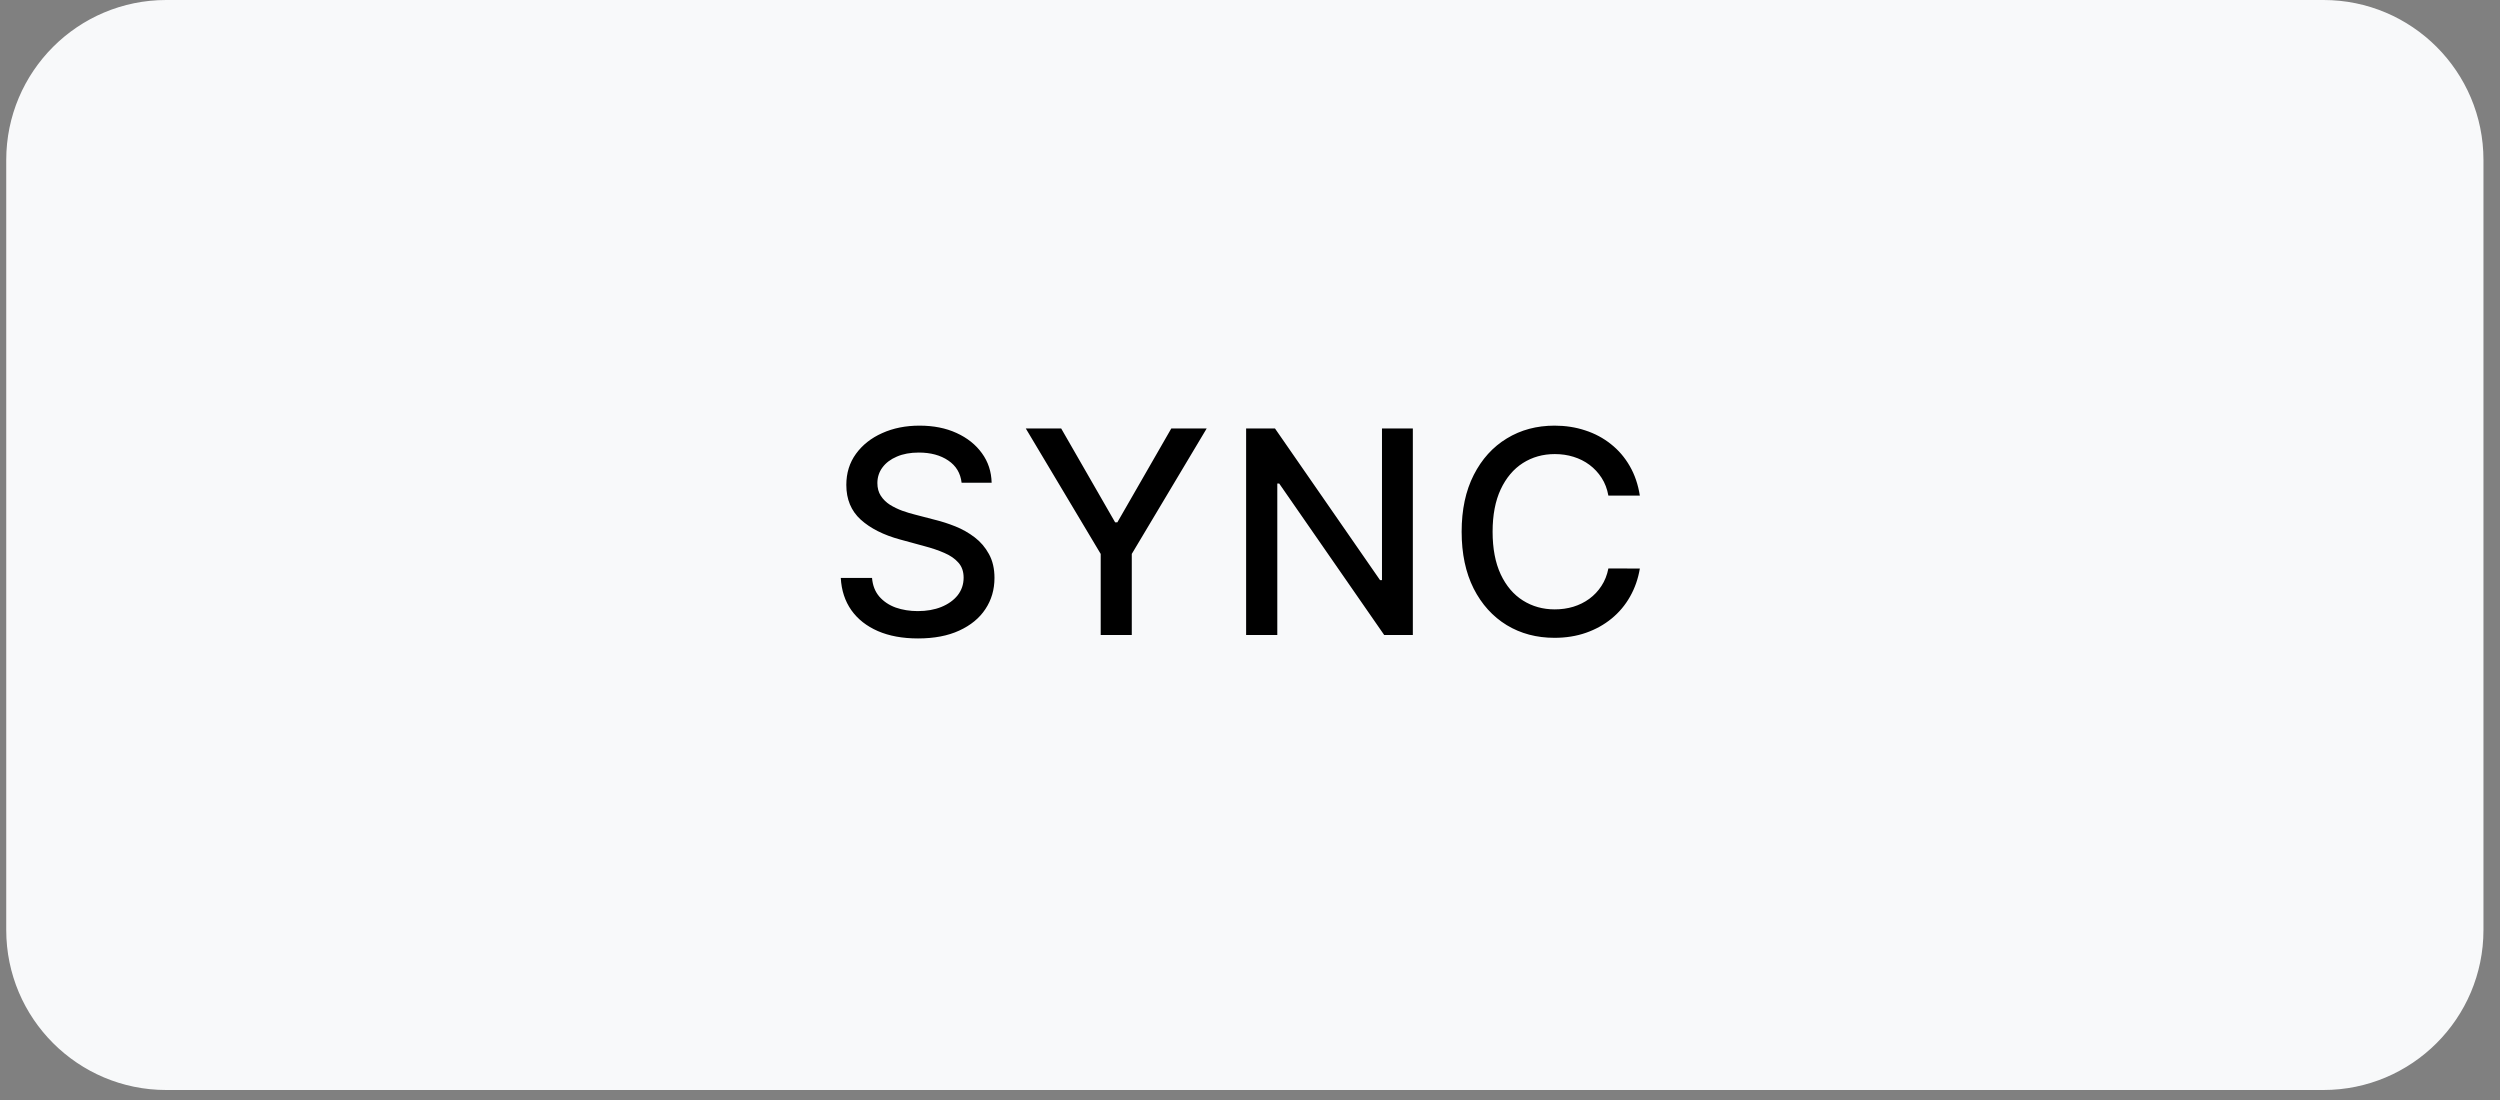 <svg width="125" height="55" viewBox="0 0 125 55" fill="none" xmlns="http://www.w3.org/2000/svg">
<rect x="0" y="0" width="125" height="55" fill="#808080" stroke="none"/>
<path d="M0.812 8C0.812 3.858 4.17 0.5 8.312 0.5H116.173C120.315 0.5 123.673 3.858 123.673 8V46.5C123.673 50.642 120.315 54 116.173 54H8.312C4.17 54 0.812 50.642 0.812 46.5V8Z" fill="#F8F9FA"/>
<path d="M0.812 8C0.812 3.858 4.17 0.5 8.312 0.5H116.173C120.315 0.5 123.673 3.858 123.673 8V46.5C123.673 50.642 120.315 54 116.173 54H8.312C4.17 54 0.812 50.642 0.812 46.5V8Z" stroke="#F8F9FA"/>
<path d="M48.08 24.136C48.026 23.659 47.804 23.289 47.414 23.026C47.024 22.761 46.533 22.628 45.942 22.628C45.518 22.628 45.152 22.695 44.842 22.83C44.533 22.961 44.293 23.142 44.121 23.375C43.953 23.603 43.869 23.864 43.869 24.156C43.869 24.401 43.926 24.613 44.041 24.791C44.158 24.97 44.311 25.119 44.499 25.24C44.691 25.358 44.896 25.457 45.115 25.538C45.333 25.615 45.543 25.679 45.745 25.729L46.754 25.992C47.083 26.072 47.421 26.181 47.767 26.319C48.113 26.457 48.434 26.639 48.73 26.864C49.026 27.089 49.265 27.368 49.446 27.701C49.631 28.034 49.724 28.432 49.724 28.896C49.724 29.481 49.572 30 49.27 30.454C48.971 30.908 48.535 31.266 47.964 31.528C47.396 31.791 46.708 31.922 45.901 31.922C45.128 31.922 44.459 31.799 43.894 31.554C43.33 31.308 42.888 30.96 42.568 30.51C42.249 30.056 42.072 29.518 42.039 28.896H43.602C43.632 29.269 43.753 29.58 43.965 29.829C44.18 30.074 44.454 30.258 44.787 30.379C45.123 30.496 45.491 30.555 45.891 30.555C46.332 30.555 46.723 30.486 47.066 30.348C47.412 30.207 47.685 30.012 47.883 29.764C48.081 29.511 48.181 29.217 48.181 28.881C48.181 28.575 48.093 28.325 47.918 28.13C47.747 27.935 47.513 27.773 47.217 27.646C46.925 27.518 46.594 27.405 46.224 27.308L45.004 26.975C44.177 26.75 43.521 26.419 43.037 25.982C42.556 25.544 42.316 24.966 42.316 24.247C42.316 23.652 42.477 23.132 42.8 22.689C43.123 22.245 43.56 21.9 44.111 21.655C44.663 21.406 45.284 21.282 45.977 21.282C46.676 21.282 47.293 21.404 47.828 21.65C48.365 21.895 48.789 22.233 49.098 22.663C49.408 23.09 49.569 23.581 49.582 24.136H48.08ZM51.289 21.423H53.059L55.757 26.118H55.867L58.565 21.423H60.335L56.589 27.696V31.75H55.035V27.696L51.289 21.423ZM70.642 21.423V31.75H69.21L63.96 24.176H63.865V31.75H62.306V21.423H63.749L69.003 29.007H69.099V21.423H70.642ZM81.992 24.781H80.419C80.359 24.445 80.246 24.149 80.081 23.894C79.916 23.638 79.715 23.422 79.476 23.243C79.237 23.065 78.97 22.931 78.674 22.84C78.382 22.749 78.071 22.704 77.741 22.704C77.146 22.704 76.614 22.853 76.143 23.153C75.676 23.452 75.306 23.89 75.034 24.469C74.765 25.047 74.63 25.753 74.63 26.587C74.63 27.427 74.765 28.136 75.034 28.715C75.306 29.293 75.677 29.73 76.148 30.026C76.619 30.322 77.148 30.469 77.736 30.469C78.062 30.469 78.372 30.426 78.664 30.338C78.96 30.247 79.227 30.115 79.466 29.94C79.705 29.765 79.906 29.552 80.071 29.299C80.239 29.044 80.355 28.752 80.419 28.422L81.992 28.427C81.908 28.935 81.745 29.402 81.503 29.829C81.264 30.253 80.957 30.619 80.58 30.928C80.207 31.234 79.78 31.471 79.3 31.639C78.819 31.807 78.294 31.891 77.726 31.891C76.832 31.891 76.035 31.68 75.336 31.256C74.637 30.829 74.085 30.219 73.682 29.426C73.282 28.632 73.082 27.686 73.082 26.587C73.082 25.484 73.284 24.538 73.687 23.748C74.091 22.954 74.642 22.346 75.341 21.922C76.04 21.495 76.835 21.282 77.726 21.282C78.274 21.282 78.785 21.361 79.259 21.519C79.737 21.673 80.165 21.902 80.545 22.205C80.925 22.504 81.239 22.87 81.488 23.304C81.737 23.734 81.905 24.227 81.992 24.781Z" fill="black"/>
</svg>
